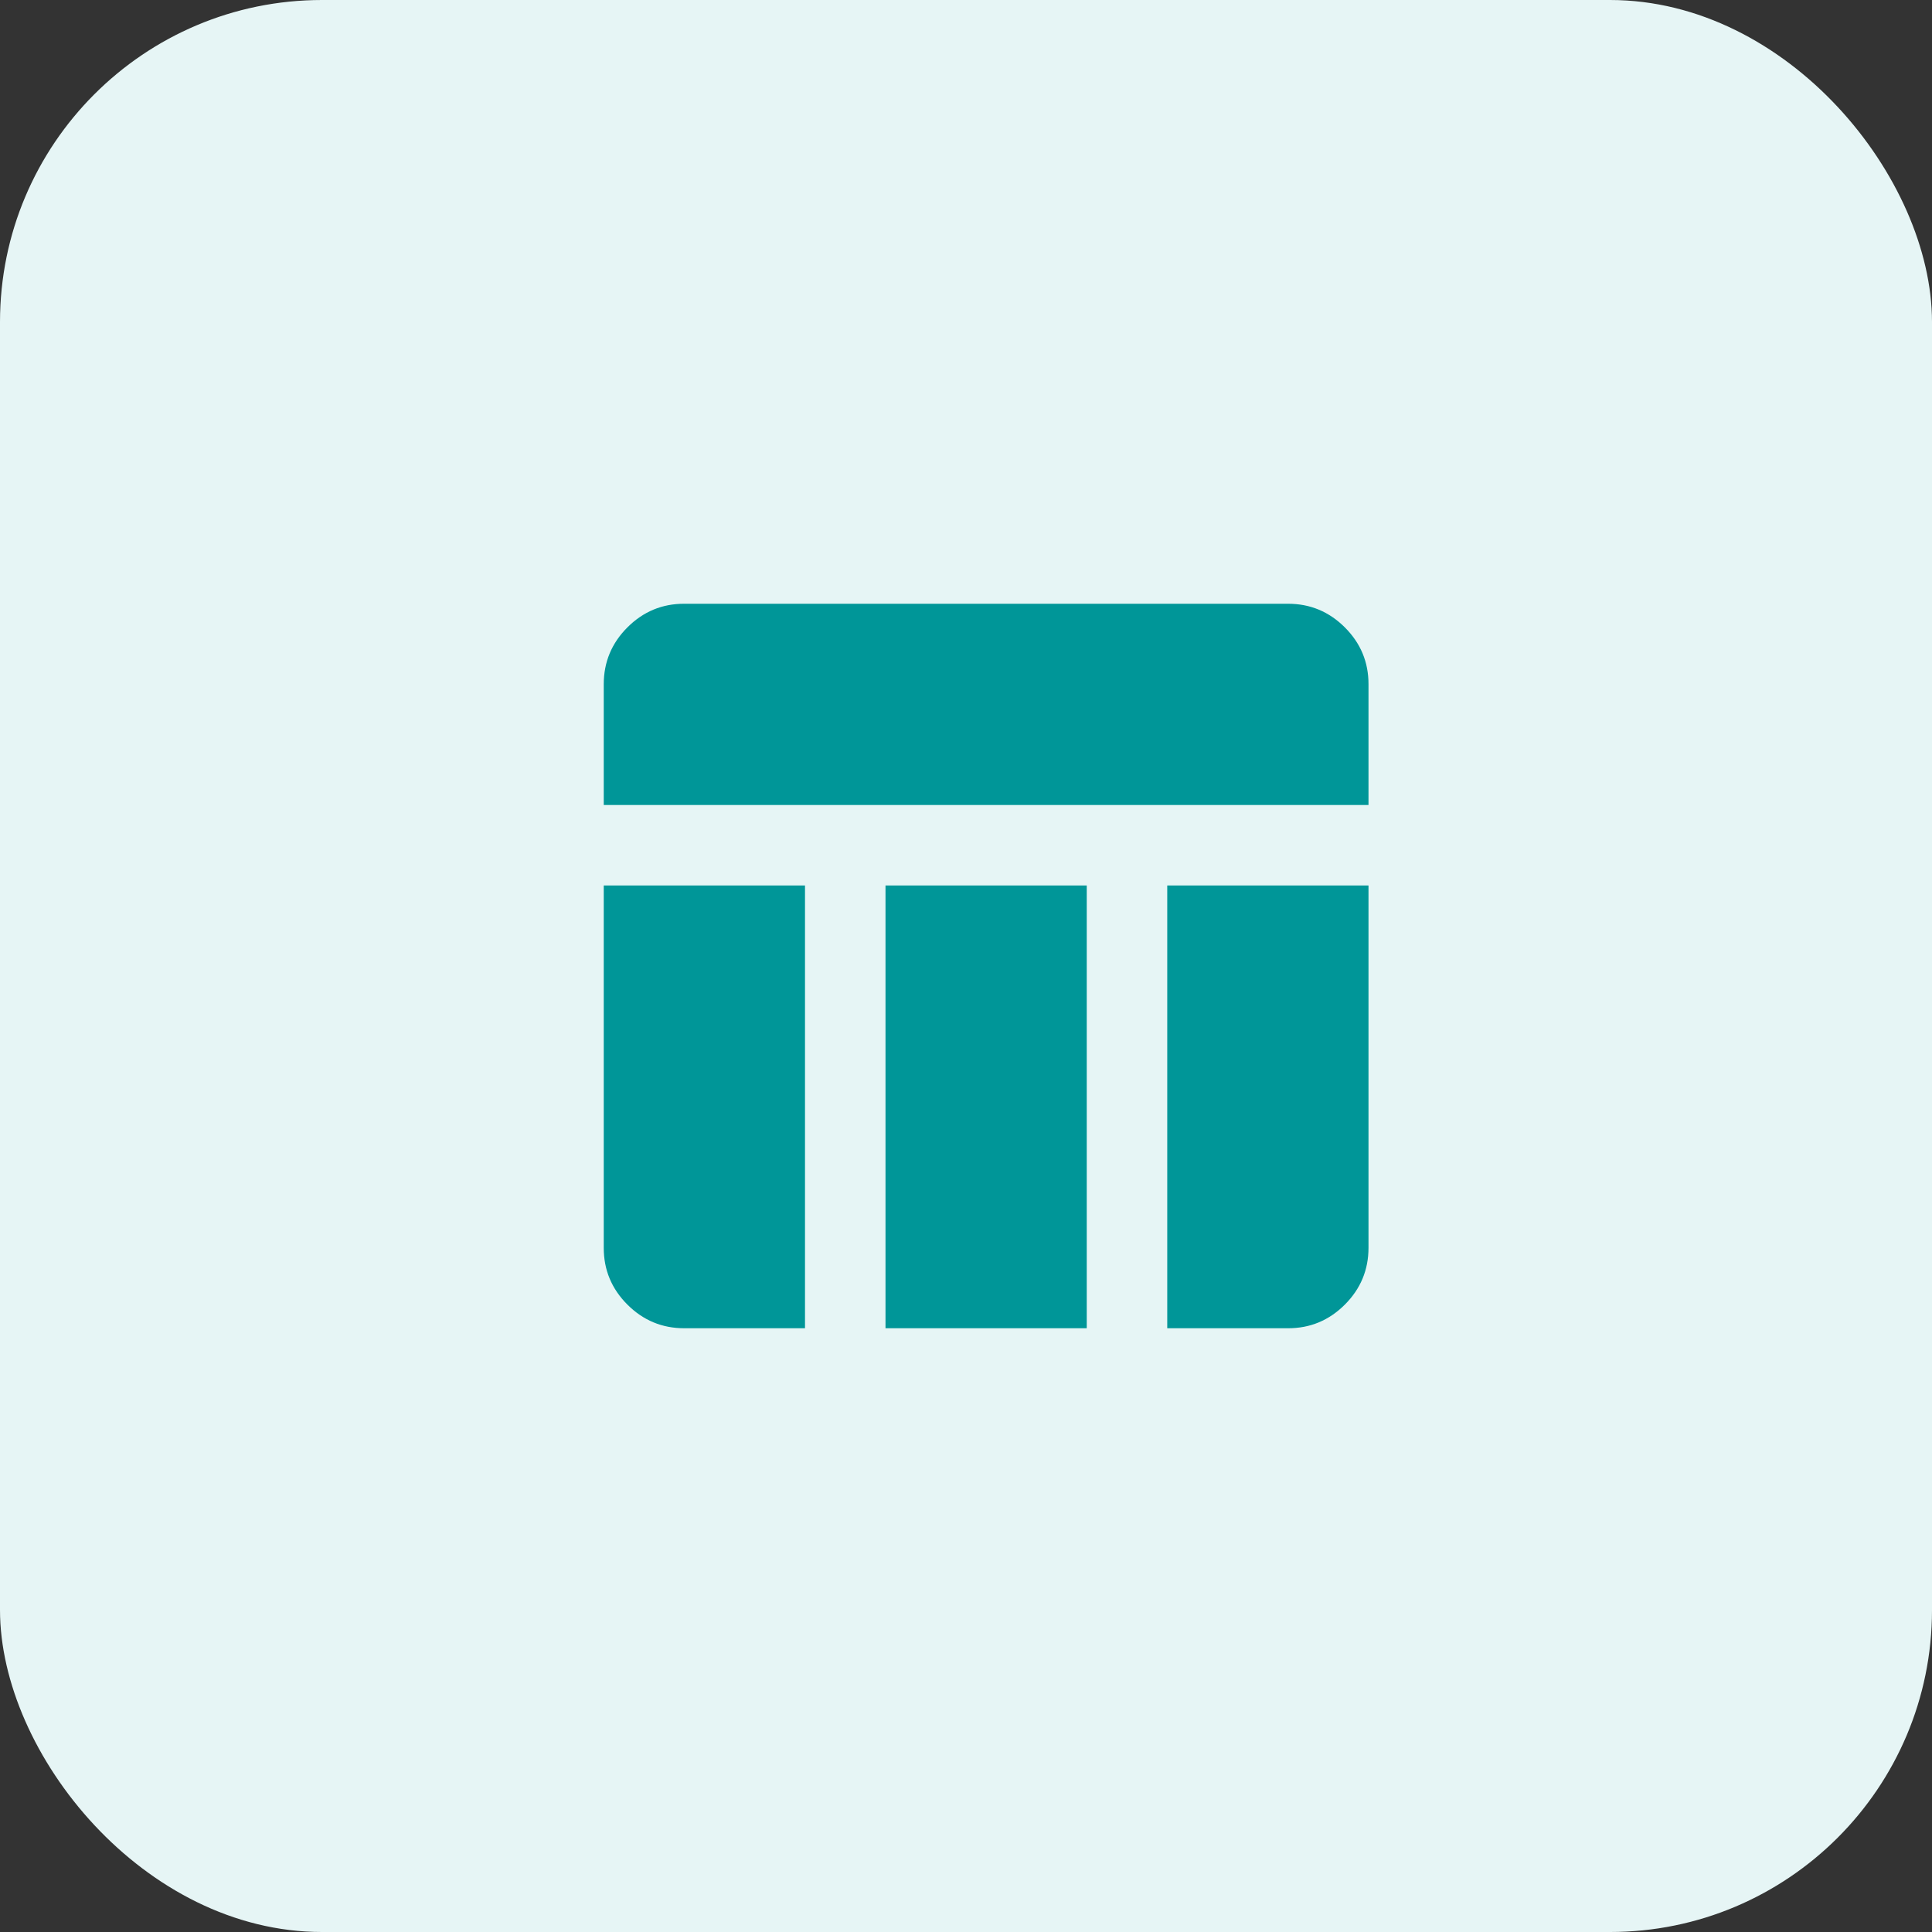 <svg width="48" height="48" viewBox="0 0 48 48" fill="none" xmlns="http://www.w3.org/2000/svg">
<rect x="0" y="0" width="48" height="48" fill="#333333" stroke="none"/>
<rect width="48" height="48" rx="8" fill="#e6f5f5"/>
<path d="M15 20V17C15 16.45 15.196 15.979 15.588 15.587C15.98 15.195 16.451 14.999 17 15H32C32.55 15 33.021 15.196 33.413 15.588C33.805 15.98 34.001 16.451 34 17V20H15ZM20 22V33H17C16.45 33 15.979 32.804 15.587 32.412C15.195 32.02 14.999 31.549 15 31V22H20ZM29 22H34V31C34 31.55 33.804 32.021 33.412 32.413C33.02 32.805 32.549 33.001 32 33H29V22ZM27 22V33H22V22H27Z" fill="#009698"/>
</svg>
